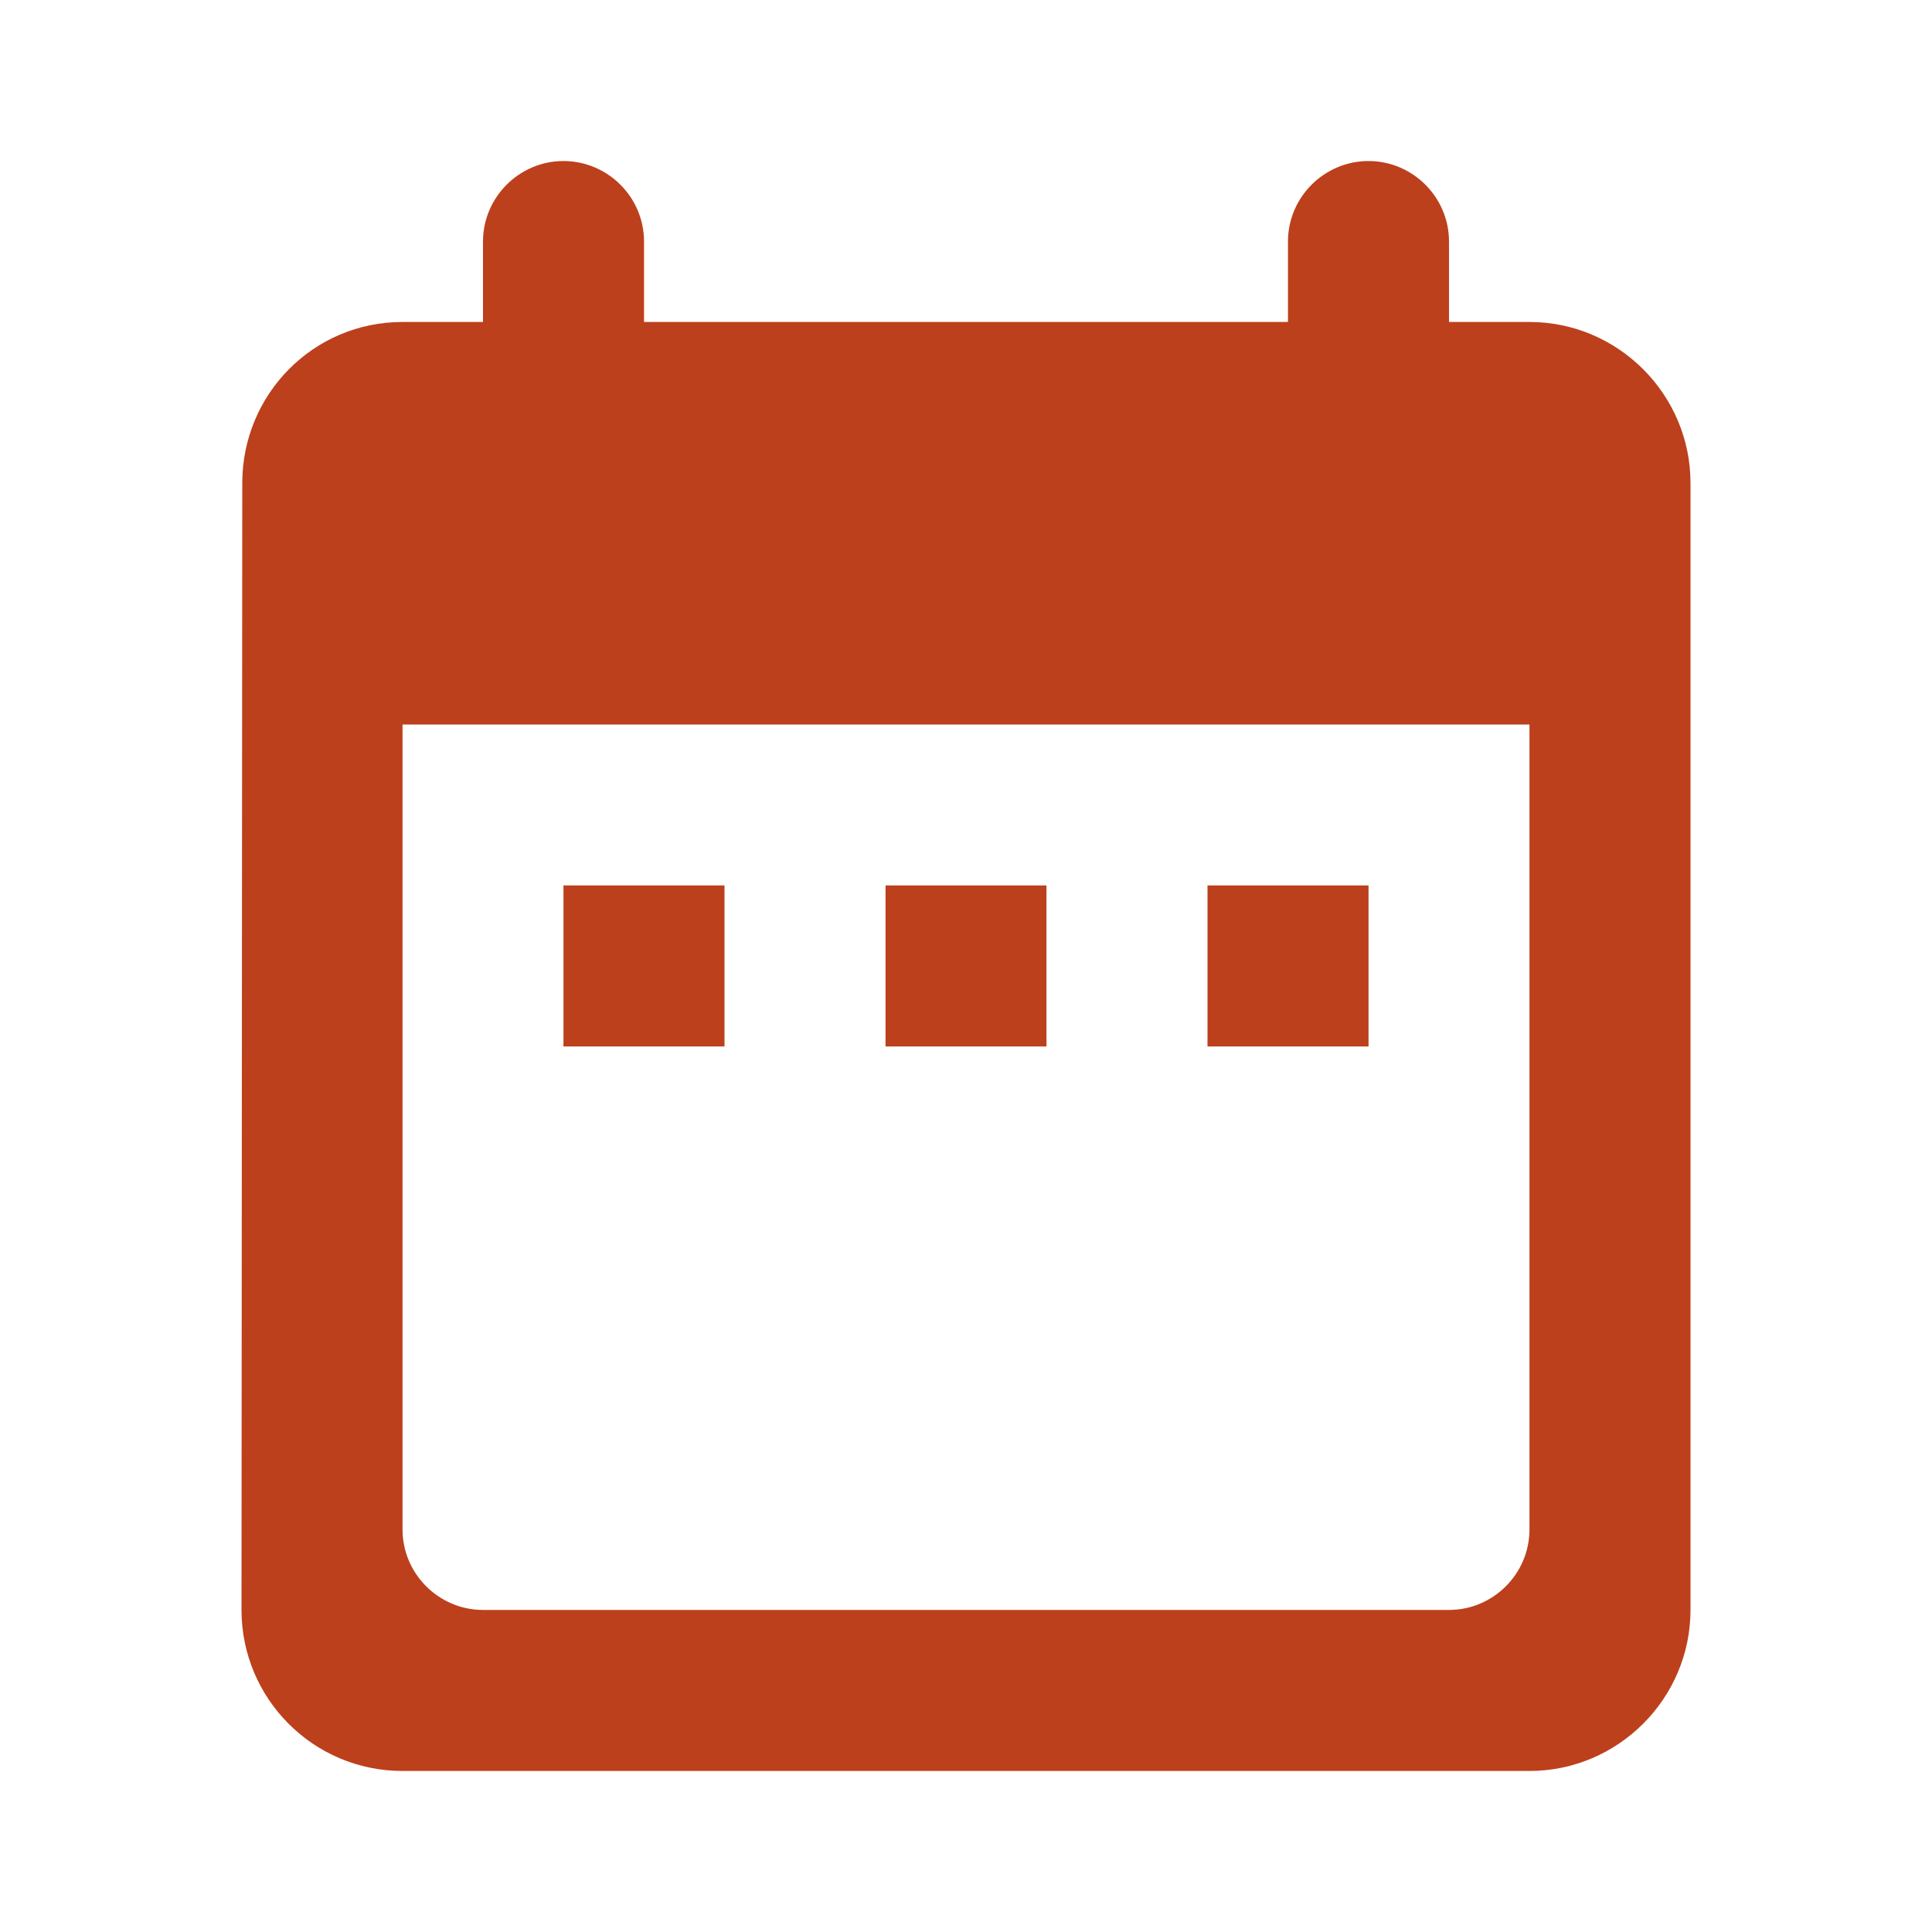 <svg viewBox="0 0 20 20" id="icon--date" fill="none" xmlns="http://www.w3.org/2000/svg">
<path fill-rule="evenodd" clip-rule="evenodd" d="M15.833 3.333H15V2.5C15 2.042 14.625 1.667 14.167 1.667C13.708 1.667 13.333 2.042 13.333 2.5V3.333H6.667V2.5C6.667 2.042 6.292 1.667 5.833 1.667C5.375 1.667 5 2.042 5 2.5V3.333H4.167C3.242 3.333 2.508 4.083 2.508 5L2.5 16.666C2.5 17.583 3.242 18.333 4.167 18.333H15.833C16.75 18.333 17.5 17.583 17.5 16.666V5C17.5 4.083 16.75 3.333 15.833 3.333ZM15.833 15.833C15.833 16.291 15.458 16.666 15 16.666H5C4.542 16.666 4.167 16.291 4.167 15.833V7.5H15.833V15.833ZM5.833 9.166H7.5V10.833H5.833V9.166ZM9.167 9.166H10.833V10.833H9.167V9.166ZM12.5 9.166H14.167V10.833H12.5V9.166Z" fill="#BC401C"/>
</svg>
